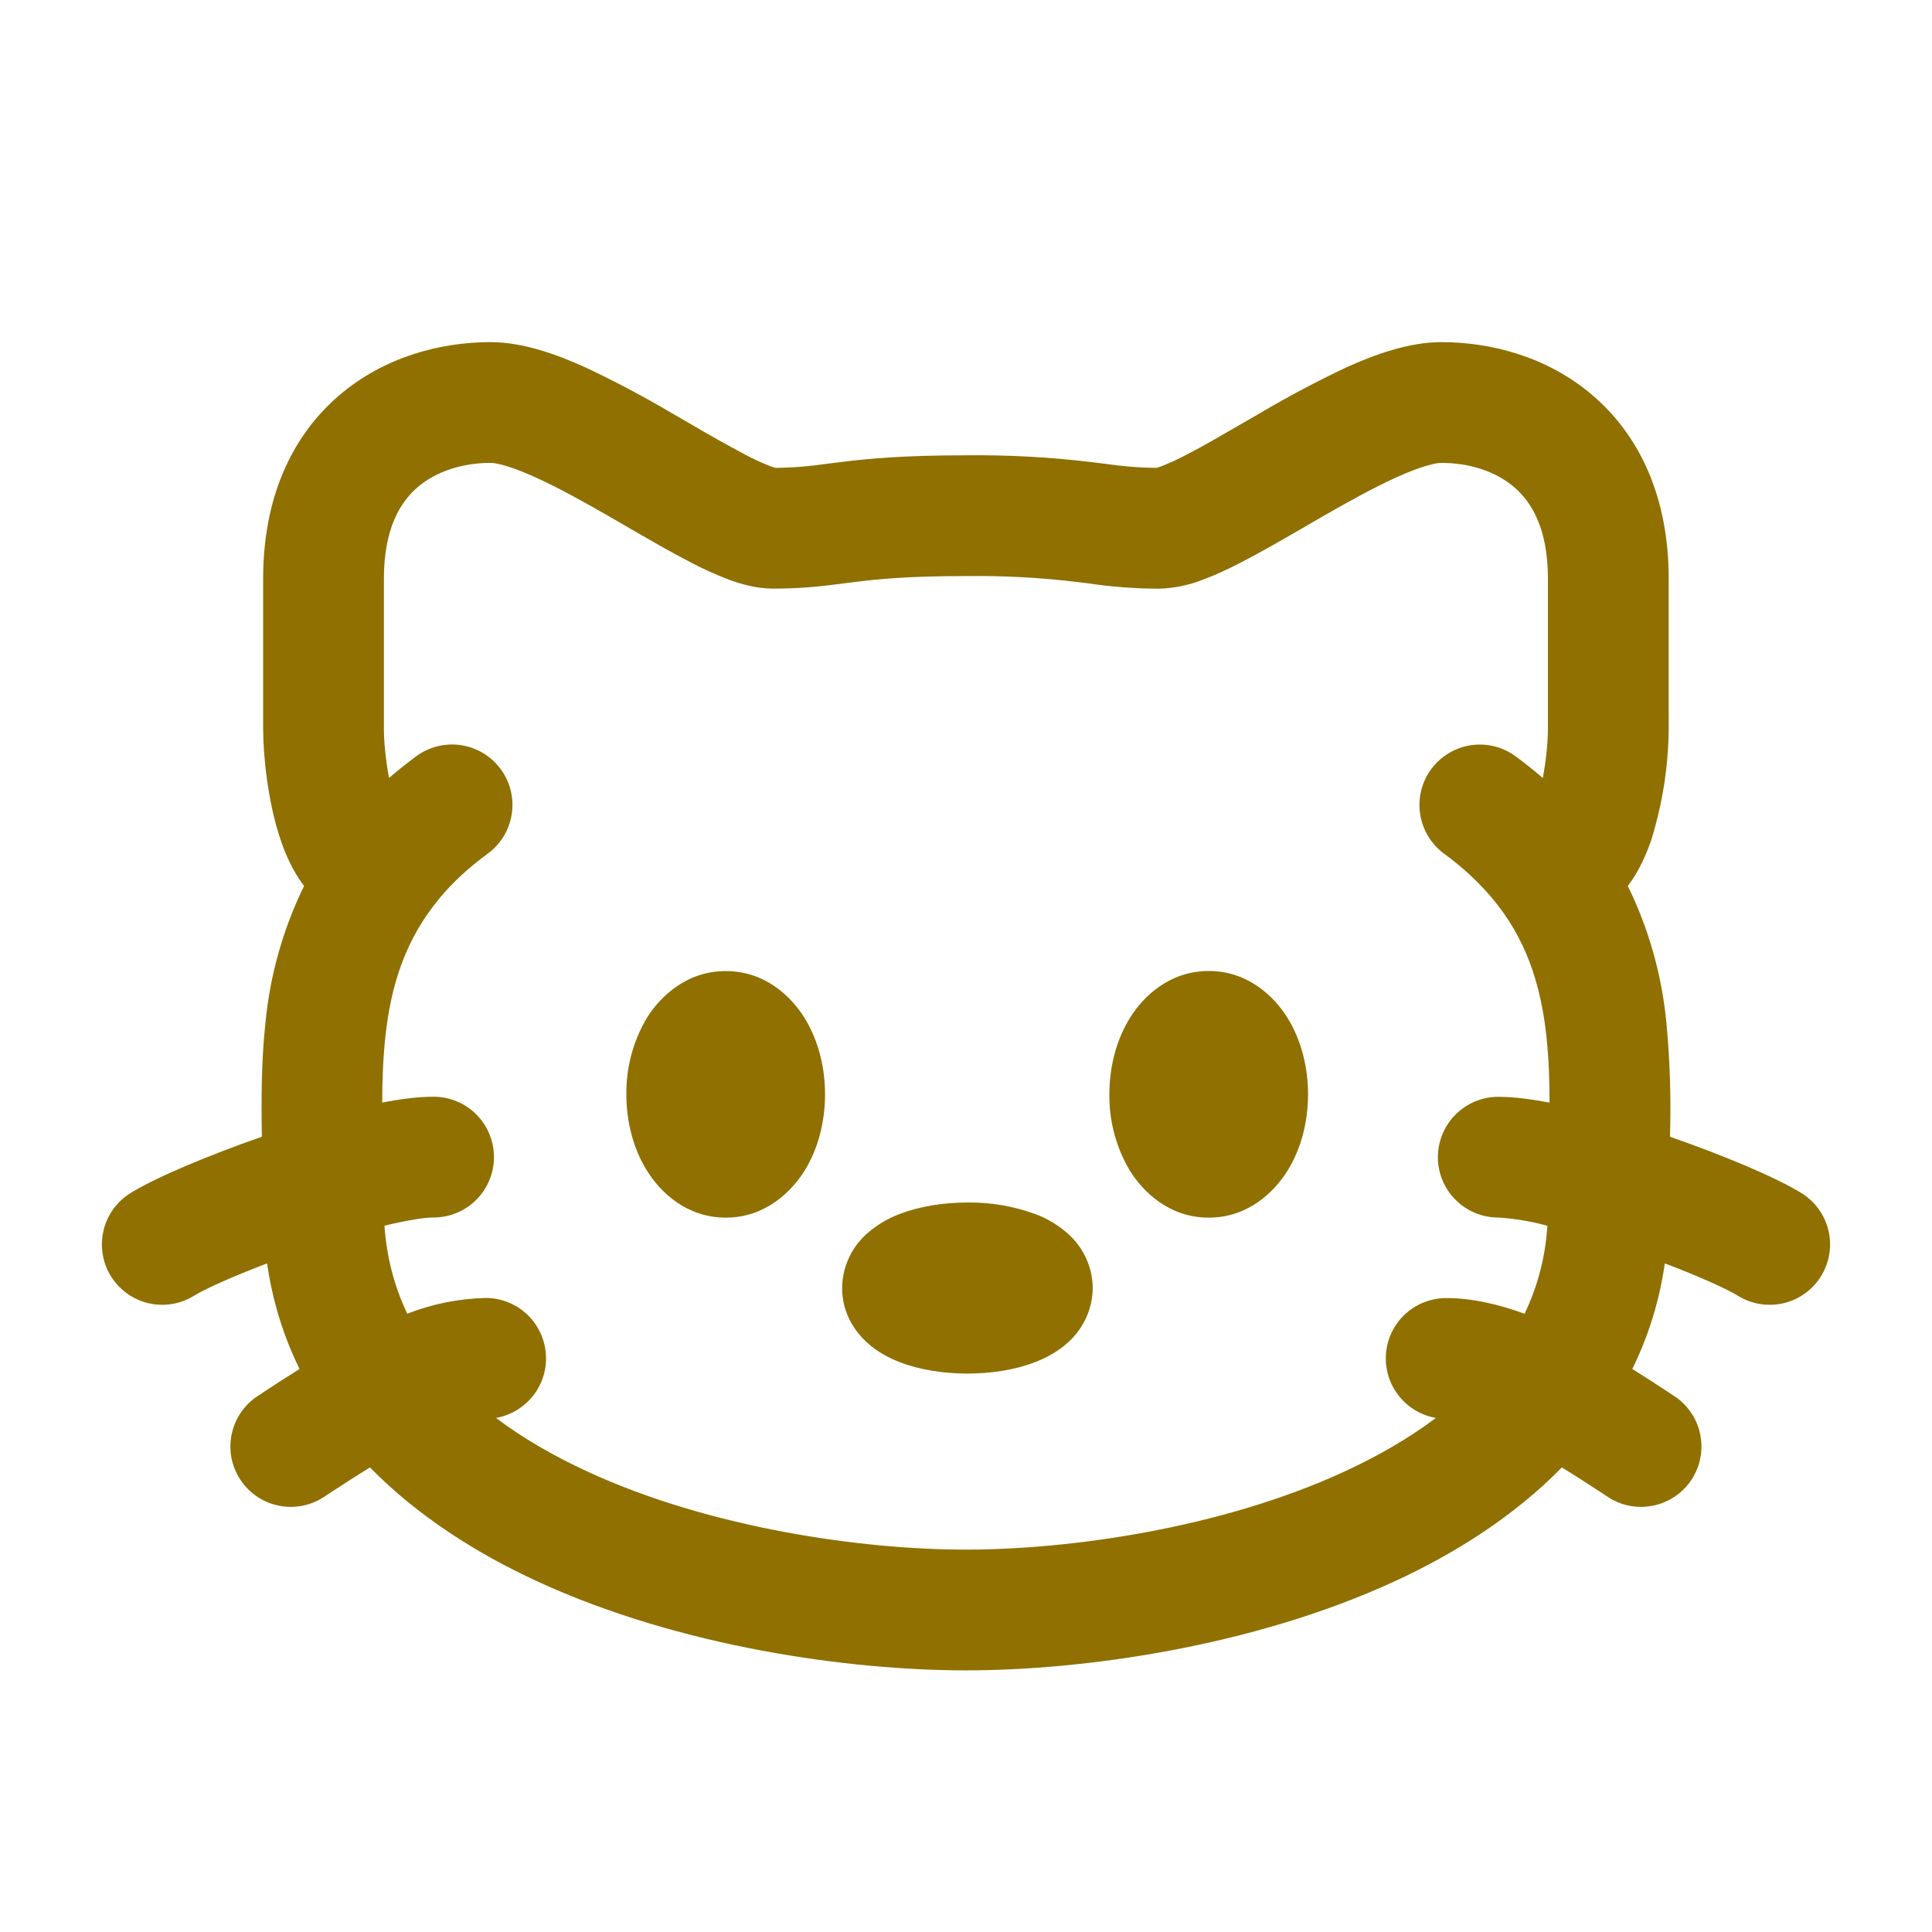 <svg width="24" height="24" viewBox="0 0 24 24" fill="none" xmlns="http://www.w3.org/2000/svg">
<path fill-rule="evenodd" clip-rule="evenodd" d="M12.018 14.938C11.726 14.938 11.428 14.983 11.176 15.081C11.026 15.136 10.888 15.22 10.768 15.326C10.672 15.411 10.596 15.514 10.543 15.631C10.49 15.747 10.462 15.873 10.461 16.001C10.461 16.326 10.634 16.553 10.768 16.675C10.901 16.798 11.053 16.873 11.176 16.921C11.429 17.019 11.726 17.063 12.018 17.063C12.308 17.063 12.606 17.019 12.858 16.921C12.983 16.873 13.134 16.798 13.268 16.675C13.363 16.59 13.439 16.486 13.492 16.37C13.545 16.254 13.573 16.128 13.574 16.001C13.573 15.873 13.545 15.747 13.492 15.631C13.439 15.514 13.362 15.411 13.267 15.326C13.147 15.22 13.009 15.136 12.859 15.081C12.589 14.983 12.305 14.934 12.018 14.938Z" fill="#8F7000"/>
<path d="M14.036 12.646C14.2 12.38 14.526 12.062 15.016 12.062C15.504 12.062 15.83 12.38 15.995 12.646C16.167 12.925 16.249 13.261 16.249 13.595C16.249 13.927 16.167 14.264 15.995 14.541C15.83 14.807 15.505 15.126 15.015 15.126C14.526 15.126 14.2 14.807 14.035 14.541C13.865 14.255 13.777 13.928 13.781 13.595C13.781 13.261 13.863 12.925 14.036 12.646ZM9.015 12.063C8.527 12.063 8.201 12.38 8.035 12.646C7.865 12.933 7.777 13.261 7.781 13.595C7.781 13.927 7.863 14.264 8.036 14.541C8.201 14.807 8.526 15.126 9.016 15.126C9.504 15.126 9.83 14.807 9.996 14.541C10.167 14.264 10.249 13.927 10.249 13.595C10.249 13.261 10.167 12.925 9.995 12.646C9.83 12.38 9.505 12.063 9.015 12.063Z" fill="#8F7000"/>
<path fill-rule="evenodd" clip-rule="evenodd" d="M6.094 4.25C5.48 4.25 4.774 4.429 4.208 4.916C3.621 5.421 3.269 6.188 3.269 7.187V9.065C3.27 9.359 3.32 9.948 3.488 10.439C3.543 10.6 3.63 10.813 3.777 11.006C3.516 11.54 3.353 12.118 3.297 12.71C3.246 13.177 3.245 13.668 3.253 14.121C2.593 14.351 1.908 14.635 1.593 14.839C1.432 14.949 1.319 15.118 1.281 15.31C1.242 15.502 1.279 15.701 1.385 15.865C1.492 16.03 1.658 16.146 1.848 16.19C2.039 16.233 2.239 16.201 2.406 16.099C2.522 16.024 2.866 15.866 3.318 15.694C3.387 16.173 3.526 16.609 3.721 17.006C3.548 17.114 3.376 17.226 3.205 17.339C3.123 17.392 3.051 17.462 2.995 17.543C2.939 17.624 2.9 17.715 2.879 17.811C2.858 17.908 2.857 18.007 2.874 18.104C2.892 18.201 2.929 18.293 2.982 18.376C3.036 18.459 3.105 18.53 3.186 18.586C3.267 18.642 3.358 18.682 3.455 18.702C3.551 18.723 3.65 18.724 3.747 18.707C3.844 18.689 3.937 18.652 4.019 18.599L4.15 18.513C4.281 18.428 4.432 18.329 4.596 18.229C5.186 18.831 5.918 19.296 6.678 19.646C8.459 20.466 10.568 20.75 11.999 20.75C13.43 20.75 15.539 20.465 17.32 19.646C18.08 19.296 18.813 18.831 19.402 18.229C19.566 18.329 19.717 18.428 19.848 18.513L19.979 18.599C20.146 18.707 20.349 18.744 20.544 18.702C20.738 18.66 20.908 18.543 21.016 18.376C21.124 18.209 21.161 18.006 21.119 17.811C21.078 17.617 20.96 17.447 20.793 17.339L20.68 17.265C20.57 17.193 20.433 17.103 20.277 17.006C20.472 16.61 20.612 16.173 20.681 15.694C21.133 15.866 21.476 16.024 21.593 16.099C21.76 16.201 21.96 16.233 22.151 16.19C22.342 16.146 22.508 16.03 22.614 15.865C22.72 15.701 22.758 15.502 22.719 15.31C22.68 15.118 22.568 14.949 22.406 14.839C22.091 14.635 21.406 14.351 20.745 14.121C20.76 13.65 20.745 13.178 20.701 12.709C20.645 12.117 20.483 11.54 20.221 11.006C20.368 10.813 20.455 10.6 20.511 10.439C20.65 9.994 20.724 9.531 20.729 9.065V7.188C20.729 6.188 20.377 5.422 19.79 4.916C19.225 4.429 18.518 4.25 17.904 4.25C17.496 4.25 17.074 4.407 16.733 4.56C16.365 4.733 16.005 4.924 15.655 5.131L15.442 5.254L15.44 5.255C15.176 5.408 14.942 5.545 14.733 5.652C14.634 5.704 14.532 5.751 14.427 5.792C14.407 5.8 14.386 5.806 14.365 5.812C14.148 5.81 13.932 5.792 13.717 5.76L13.555 5.74C13.039 5.678 12.519 5.65 11.999 5.656C11.227 5.656 10.789 5.697 10.443 5.74L10.281 5.76C10.067 5.792 9.85 5.81 9.633 5.812C9.612 5.806 9.592 5.8 9.571 5.792C9.467 5.751 9.364 5.705 9.265 5.652C9.027 5.525 8.791 5.393 8.558 5.255L8.343 5.131C7.993 4.924 7.634 4.734 7.266 4.561C6.925 4.407 6.502 4.25 6.094 4.25ZM6.161 17.614C6.495 17.866 6.88 18.088 7.305 18.284C8.835 18.988 10.717 19.25 11.999 19.25C13.281 19.25 15.162 18.988 16.693 18.284C17.118 18.088 17.503 17.866 17.837 17.614C17.652 17.582 17.486 17.482 17.371 17.332C17.256 17.184 17.202 16.997 17.218 16.81C17.234 16.622 17.32 16.448 17.459 16.321C17.598 16.195 17.779 16.125 17.967 16.125C18.294 16.125 18.629 16.207 18.939 16.32C19.103 15.977 19.199 15.606 19.222 15.227C19.023 15.172 18.819 15.138 18.612 15.125C18.413 15.125 18.223 15.046 18.082 14.905C17.941 14.765 17.862 14.574 17.862 14.375C17.862 14.176 17.941 13.985 18.082 13.845C18.223 13.704 18.413 13.625 18.612 13.625C18.807 13.625 19.027 13.655 19.249 13.697C19.249 13.421 19.24 13.15 19.21 12.872C19.14 12.227 18.957 11.654 18.526 11.145C18.352 10.943 18.155 10.761 17.939 10.605C17.779 10.487 17.672 10.311 17.642 10.114C17.611 9.917 17.66 9.716 17.778 9.556C17.896 9.396 18.073 9.288 18.269 9.258C18.466 9.228 18.667 9.277 18.827 9.395C18.947 9.483 19.059 9.573 19.165 9.665C19.209 9.437 19.229 9.198 19.229 9.061V7.188C19.229 6.562 19.023 6.235 18.811 6.053C18.579 5.853 18.249 5.75 17.904 5.75C17.834 5.75 17.658 5.789 17.35 5.928C17.063 6.058 16.742 6.236 16.403 6.431C16.339 6.468 16.274 6.506 16.21 6.543C15.942 6.698 15.665 6.859 15.42 6.985C15.265 7.065 15.104 7.141 14.949 7.199C14.772 7.269 14.584 7.308 14.393 7.313C14.098 7.312 13.803 7.289 13.51 7.246L13.373 7.229C12.917 7.174 12.458 7.15 11.999 7.156C11.291 7.156 10.914 7.193 10.626 7.229L10.488 7.246C10.238 7.279 9.977 7.312 9.605 7.312C9.392 7.312 9.193 7.252 9.05 7.199C8.889 7.137 8.731 7.066 8.578 6.985C8.333 6.859 8.056 6.698 7.788 6.543L7.595 6.431C7.256 6.236 6.935 6.057 6.648 5.928C6.34 5.788 6.164 5.75 6.094 5.75C5.75 5.75 5.419 5.853 5.187 6.053C4.975 6.235 4.769 6.563 4.769 7.188V9.06C4.769 9.197 4.789 9.436 4.833 9.664C4.94 9.572 5.053 9.482 5.171 9.394C5.251 9.336 5.341 9.294 5.437 9.27C5.532 9.247 5.632 9.242 5.729 9.257C5.826 9.272 5.92 9.306 6.004 9.357C6.089 9.408 6.162 9.476 6.22 9.555C6.279 9.634 6.321 9.725 6.344 9.82C6.368 9.916 6.372 10.015 6.357 10.113C6.342 10.21 6.308 10.304 6.257 10.388C6.206 10.472 6.139 10.546 6.059 10.604C5.819 10.78 5.626 10.961 5.472 11.144C5.042 11.654 4.858 12.226 4.788 12.871C4.758 13.149 4.748 13.421 4.748 13.696C4.971 13.653 5.191 13.624 5.386 13.624C5.585 13.624 5.776 13.703 5.917 13.844C6.057 13.984 6.136 14.175 6.136 14.374C6.136 14.573 6.057 14.764 5.917 14.904C5.776 15.045 5.585 15.124 5.386 15.124C5.28 15.124 5.074 15.154 4.776 15.226C4.803 15.624 4.901 15.987 5.059 16.319C5.37 16.198 5.698 16.132 6.031 16.124C6.219 16.123 6.401 16.194 6.539 16.32C6.678 16.447 6.764 16.622 6.78 16.809C6.797 16.996 6.742 17.183 6.628 17.331C6.513 17.48 6.346 17.582 6.161 17.614Z" fill="#8F7000"/>
</svg>
